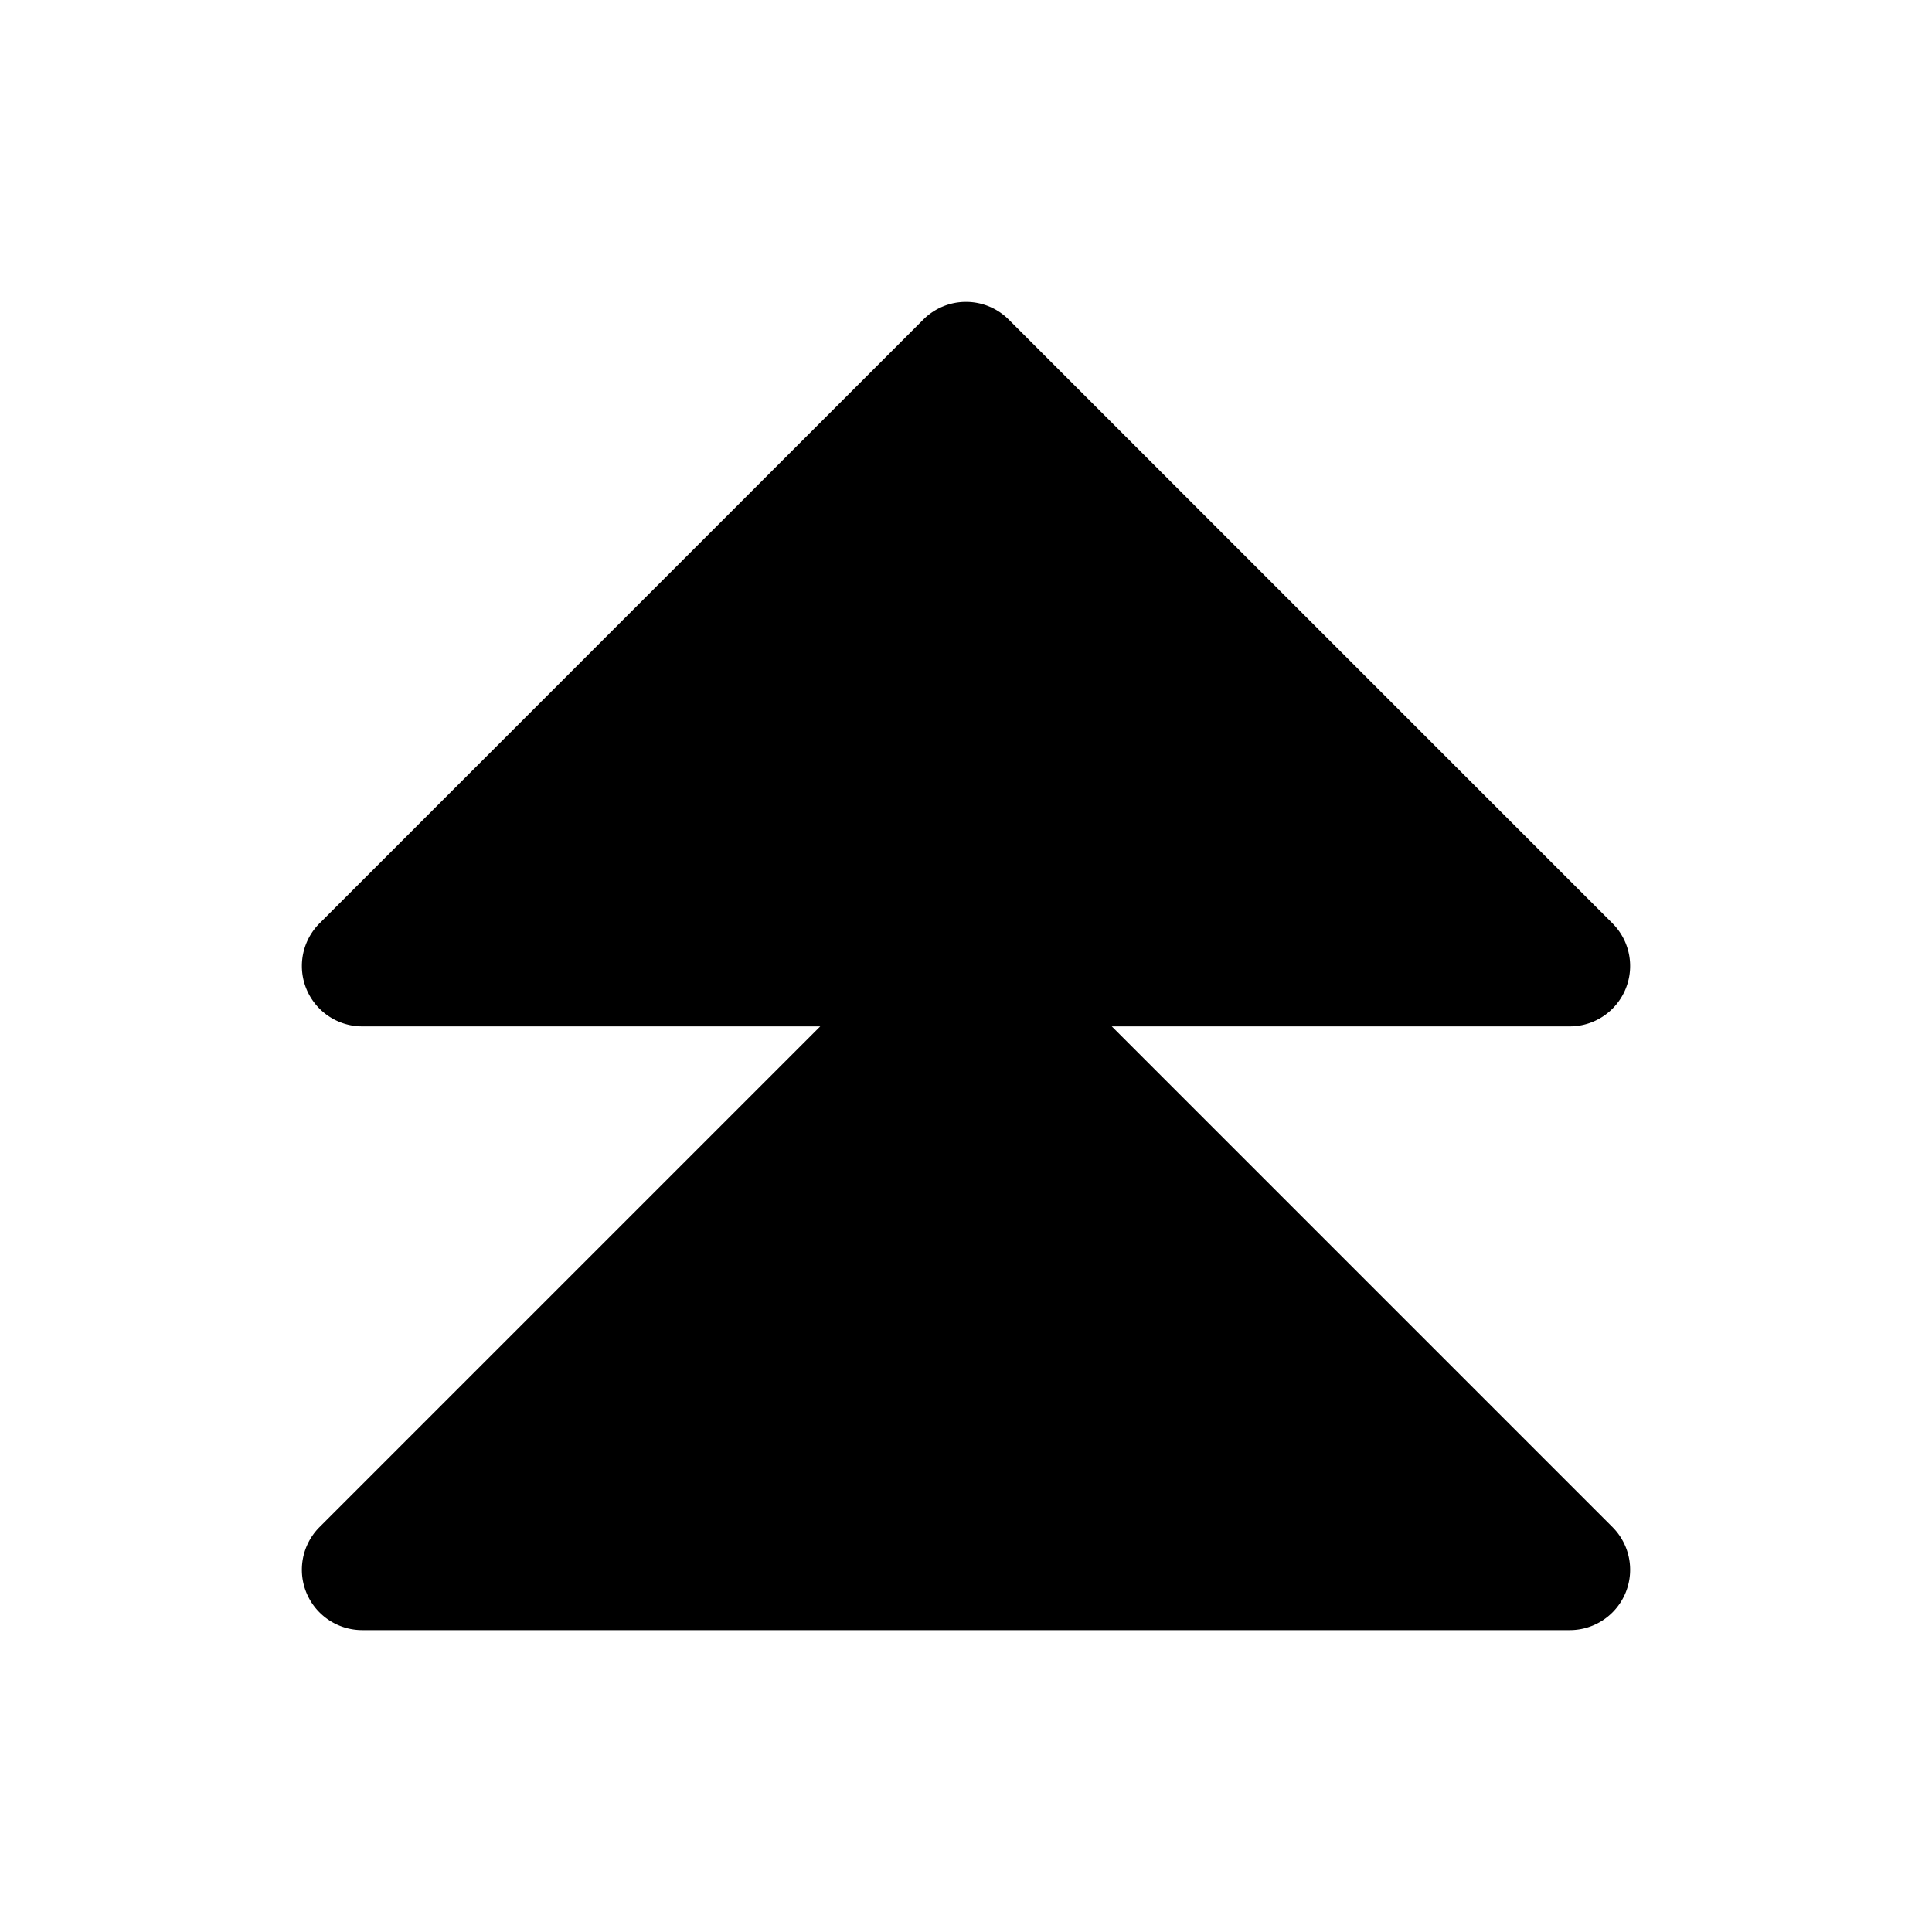 <svg id="Raw" xmlns="http://www.w3.org/2000/svg" viewBox="0 0 256 256">
  <rect width="256" height="256" fill="none"/>
  <path d="M147.314,136H208a8,8,0,0,0,5.657-13.657l-80-80a8.002,8.002,0,0,0-11.313,0l-80,80A8,8,0,0,0,48,136h60.686L42.343,202.343A8,8,0,0,0,48,216H208a8,8,0,0,0,5.657-13.657Z"/>
</svg>
